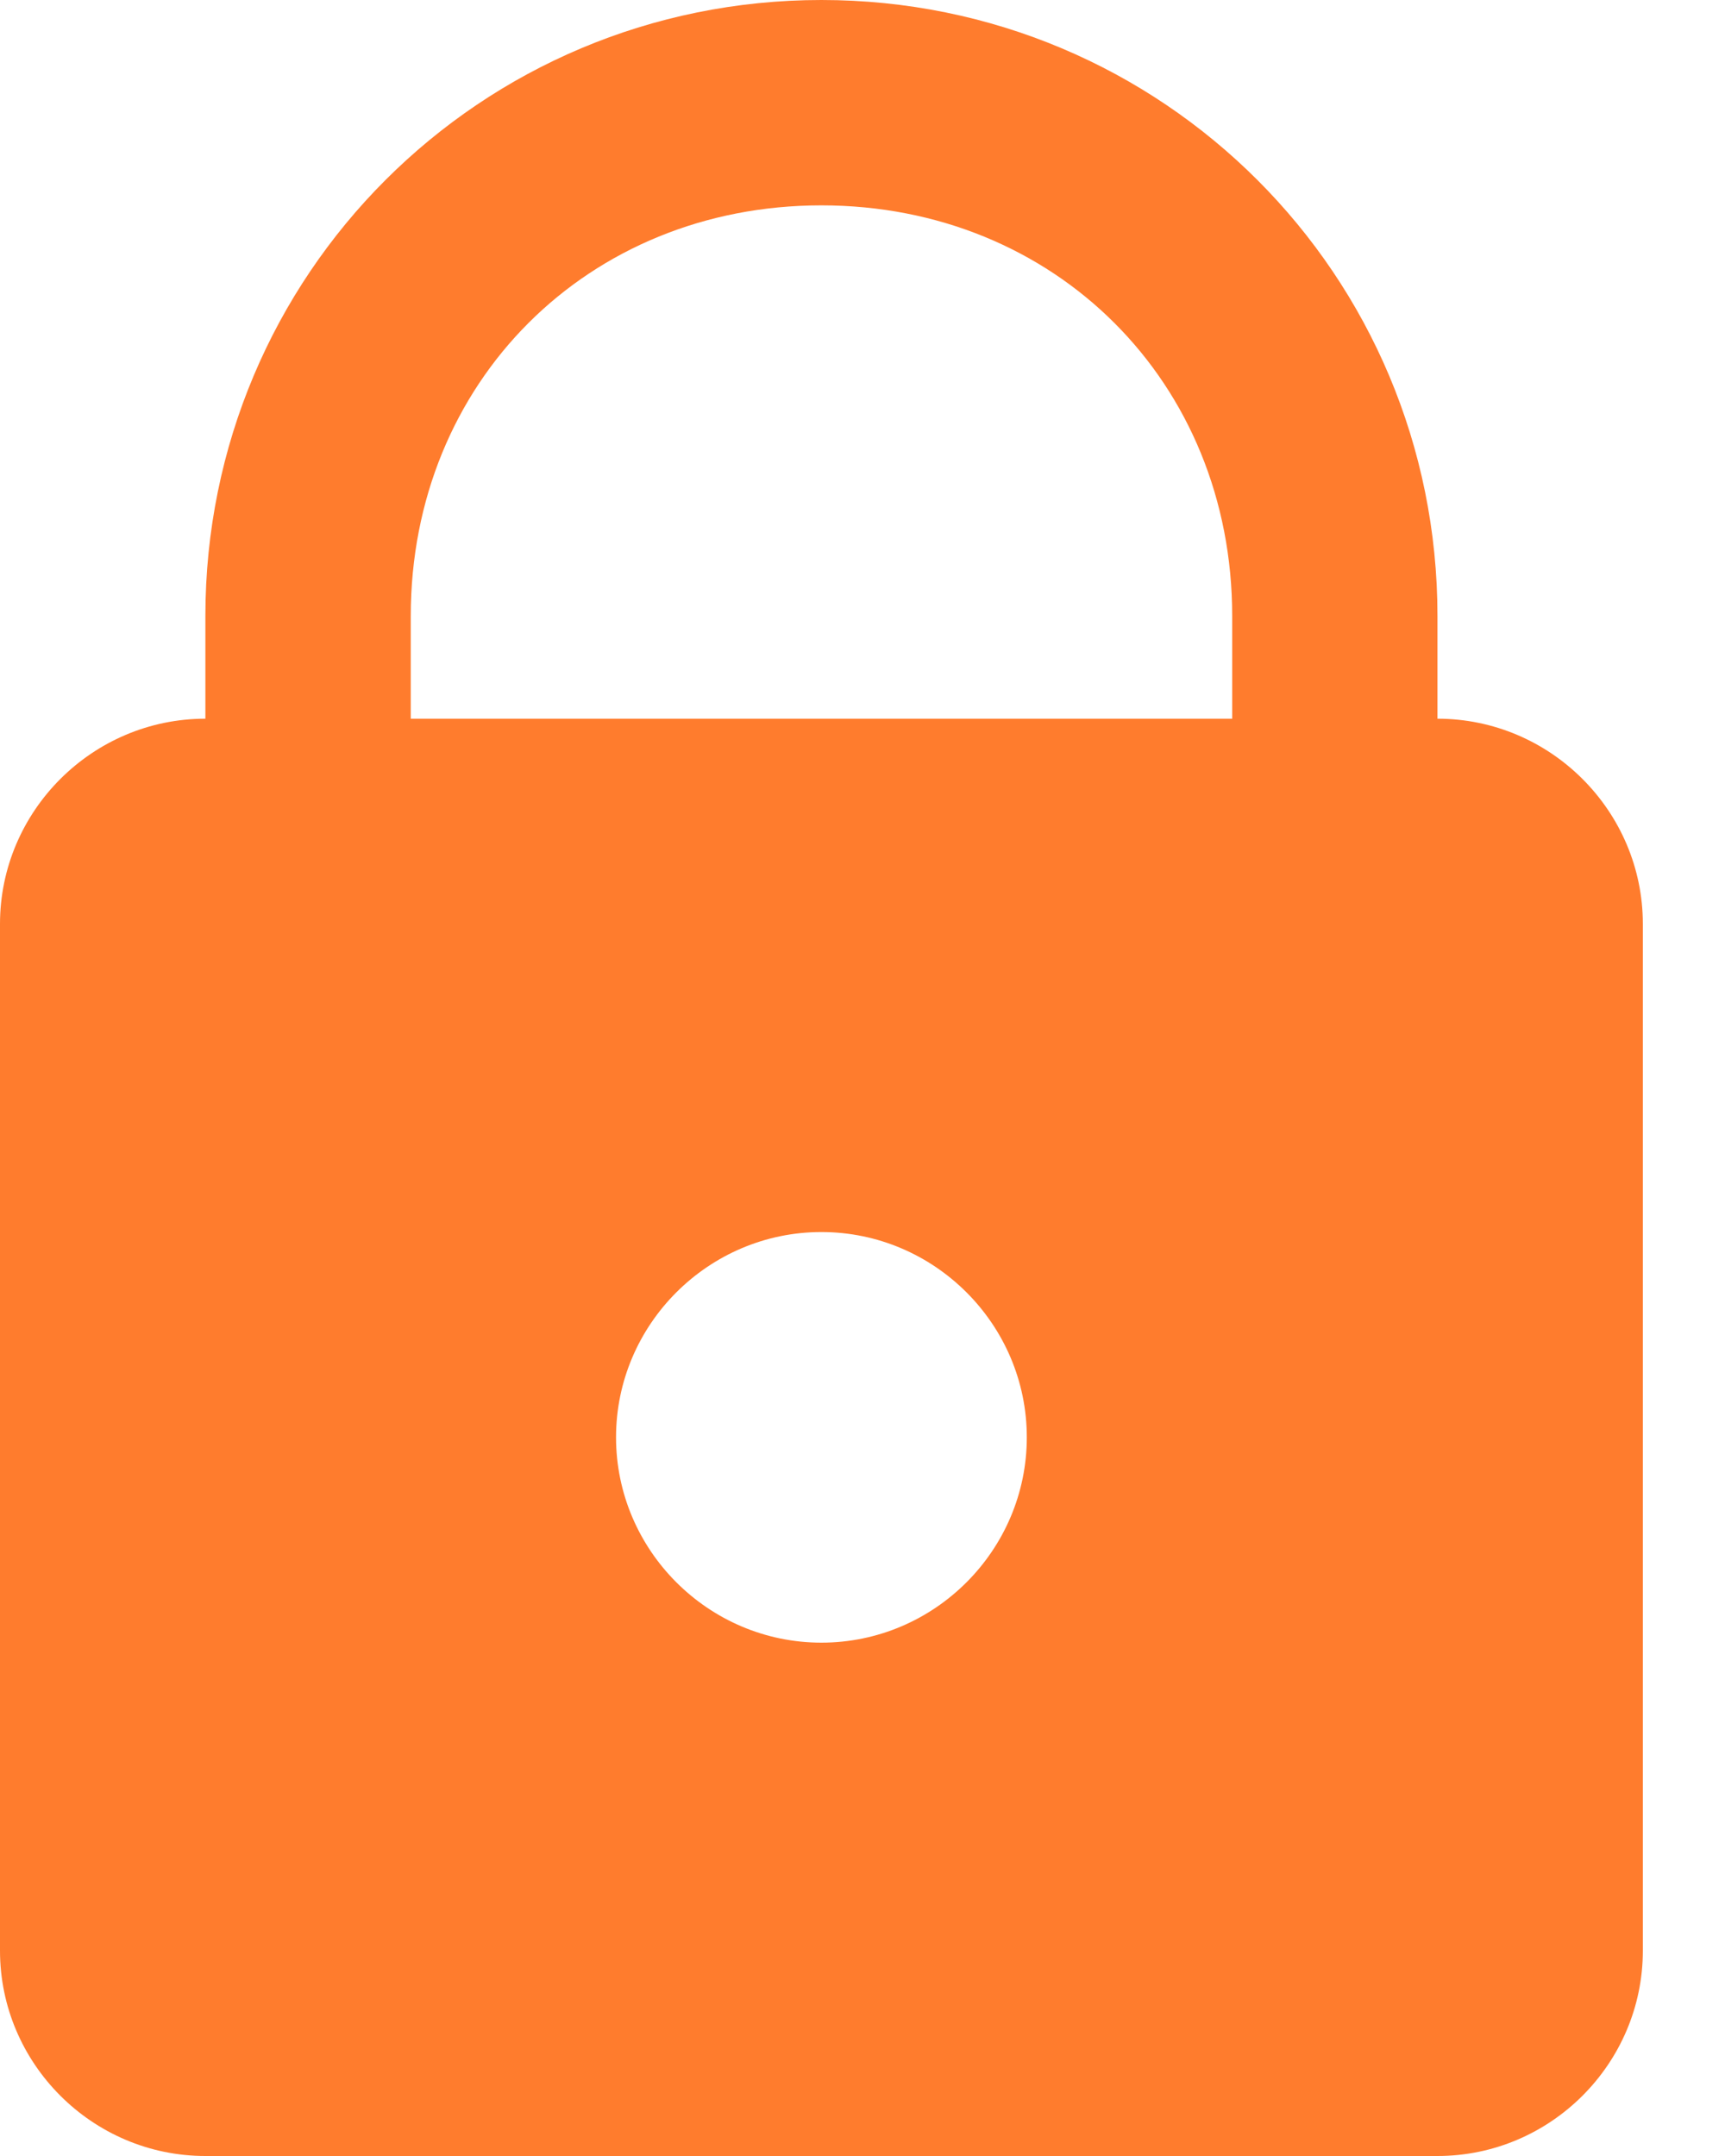 <svg width="16" height="20" viewBox="0 0 16 20" fill="none" xmlns="http://www.w3.org/2000/svg">
<path d="M7.619 0C4.454 0 1.905 2.549 1.905 5.714V6.667C0.857 6.667 0 7.524 0 8.571V18.095C0 19.143 0.857 20 1.905 20H13.333C14.381 20 15.238 19.143 15.238 18.095V8.571C15.238 7.524 14.381 6.667 13.333 6.667V5.714C13.333 2.549 10.785 0 7.619 0ZM7.619 1.905C9.787 1.905 11.429 3.546 11.429 5.714V6.667H3.81V5.714C3.81 3.546 5.451 1.905 7.619 1.905ZM7.619 11.429C8.667 11.429 9.524 12.286 9.524 13.333C9.524 14.381 8.667 15.238 7.619 15.238C6.571 15.238 5.714 14.381 5.714 13.333C5.714 12.286 6.571 11.429 7.619 11.429Z" fill="#FF7C2D"/>
</svg>
